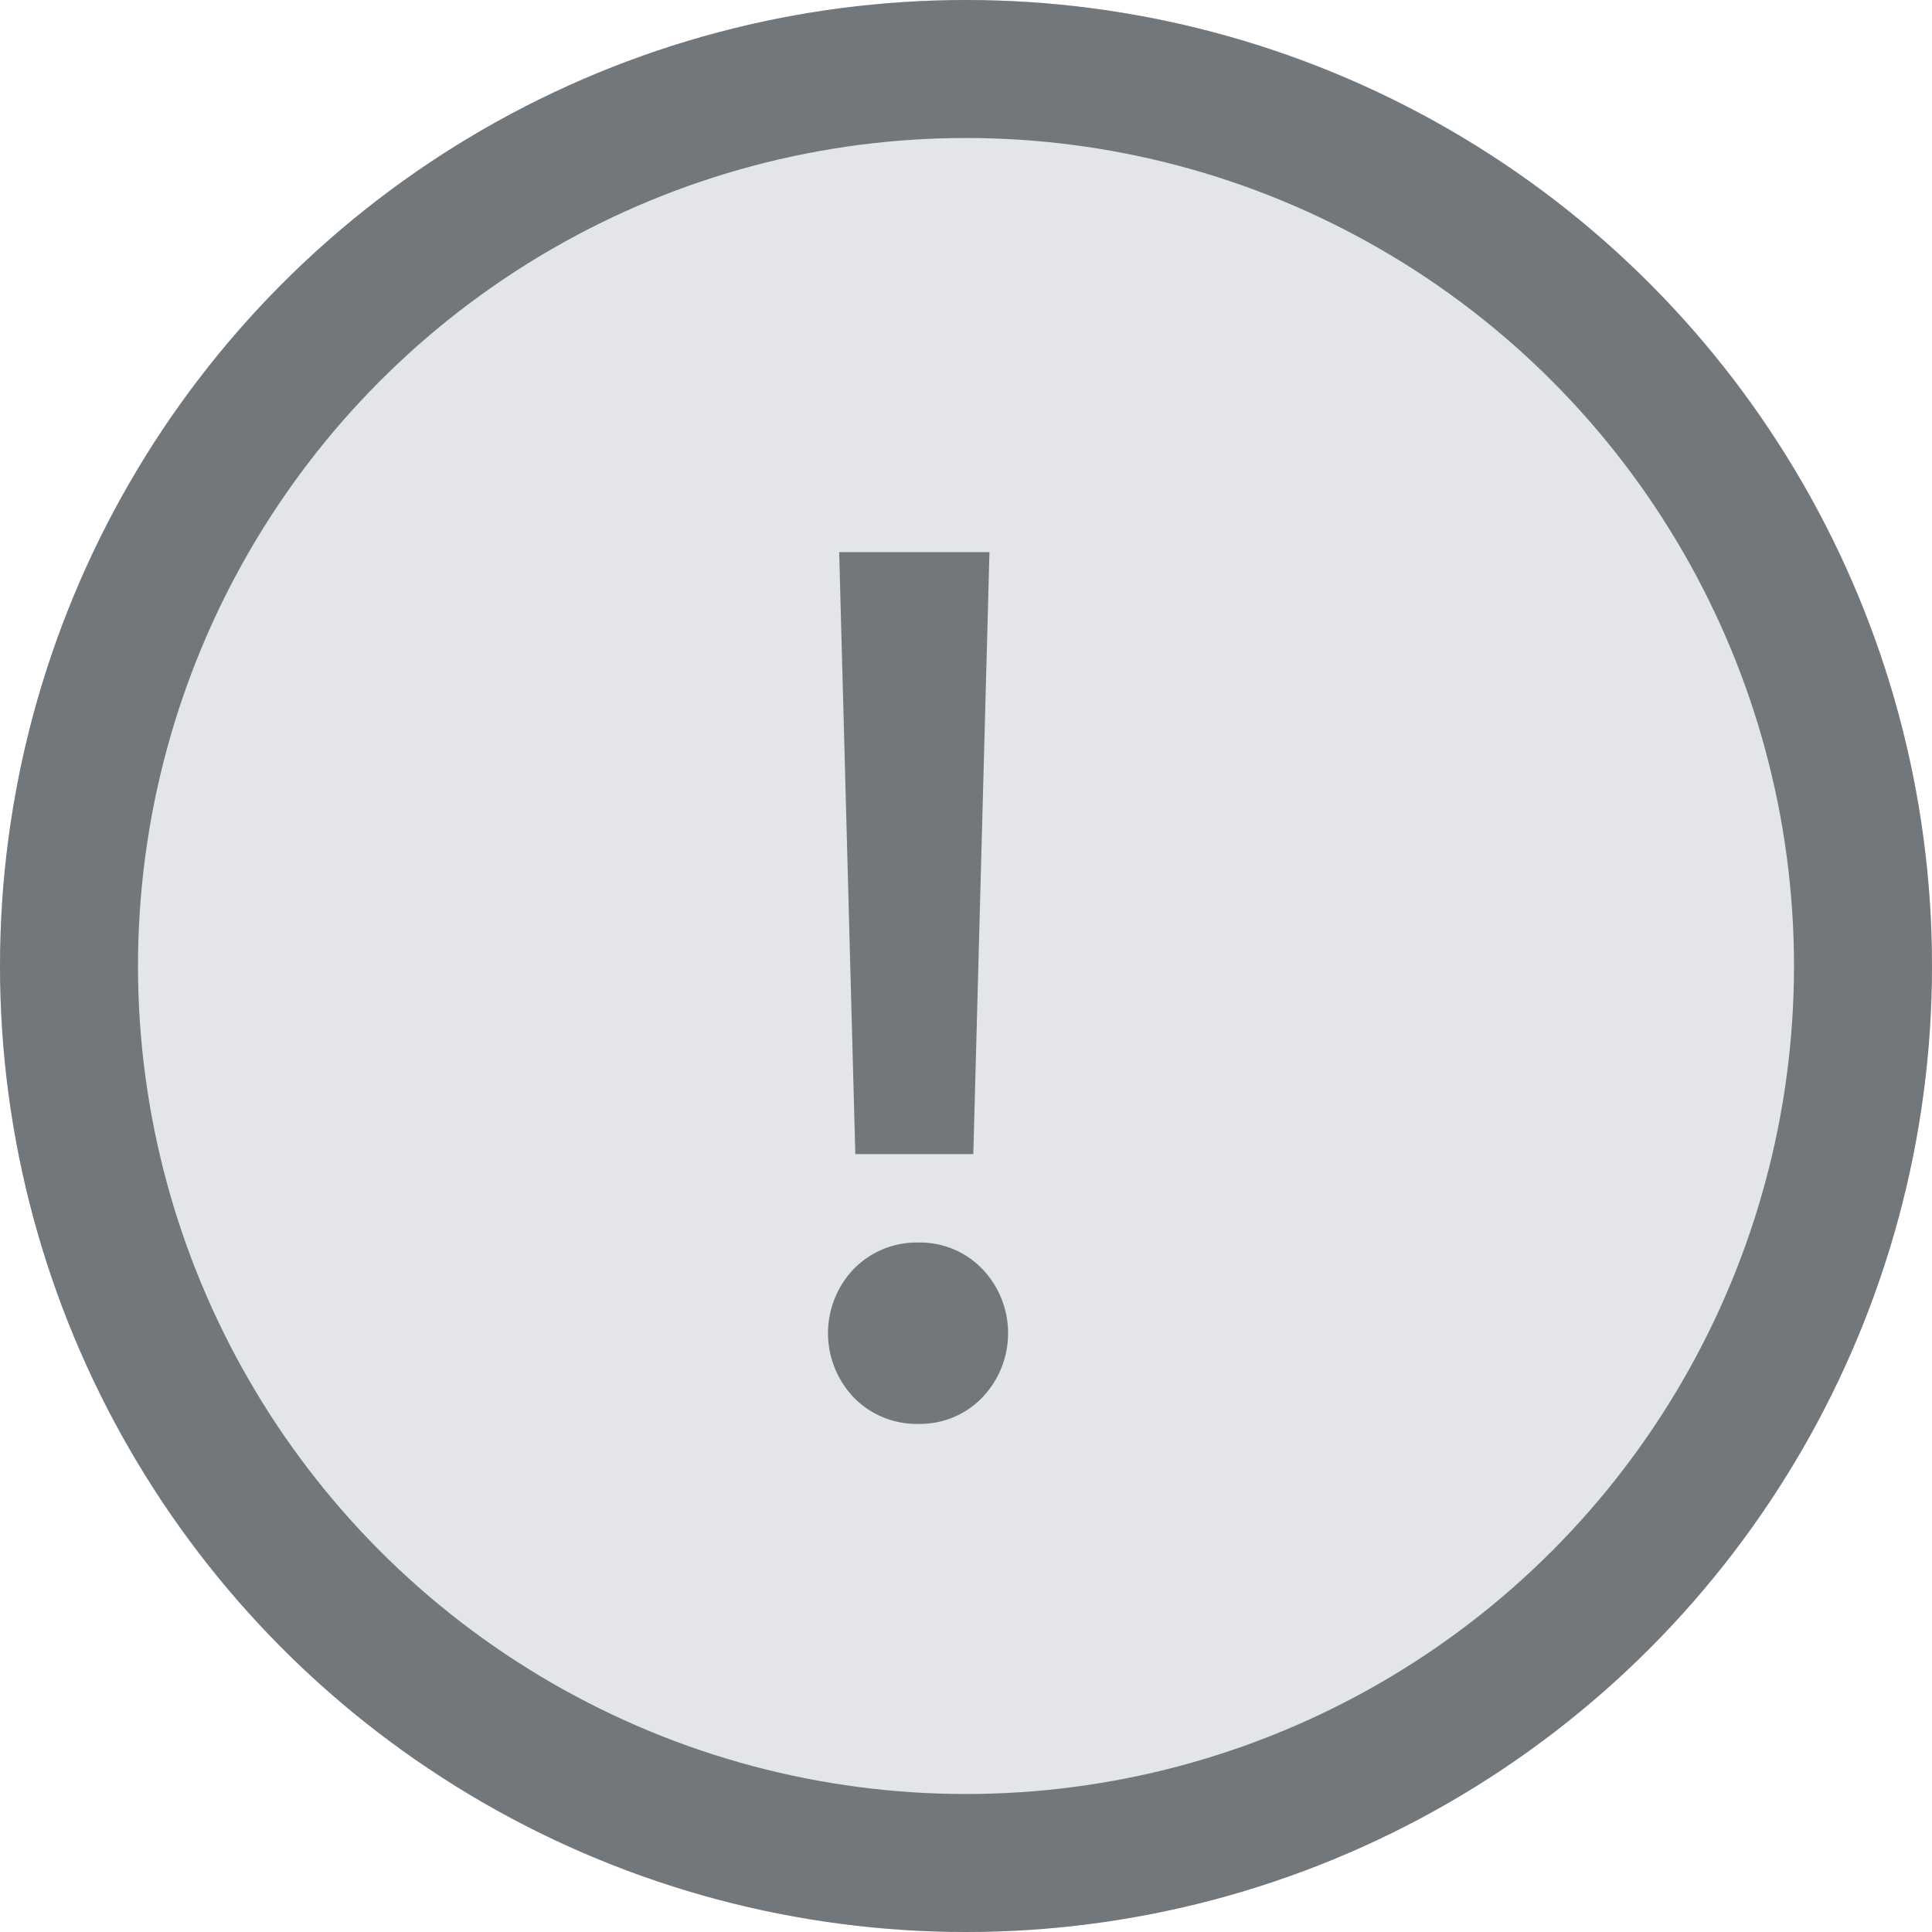<svg xmlns="http://www.w3.org/2000/svg" width="14" height="14" viewBox="0 0 14 14">
  <g id="info" transform="translate(-173.668 -350.668)">
    <g id="Ellipse_77" data-name="Ellipse 77" transform="translate(173.668 350.668)" fill="#e3e5e8" stroke="#72777b" stroke-width="1">
      <circle cx="7" cy="7" r="7" stroke="none"/>
      <circle cx="7" cy="7" r="6.5" fill="none"/>
    </g>
    <path id="Union_1" data-name="Union 1" d="M.277,3.766a.674.674,0,0,1,0-.936.635.635,0,0,1,.468-.189.625.625,0,0,1,.459.189.674.674,0,0,1,0,.936.625.625,0,0,1-.459.189A.635.635,0,0,1,.277,3.766ZM.286,2,.169-2.362H1.258L1.141,2Z" transform="translate(179.58 357.031)" fill="#72777b"/>
  </g>
</svg>
